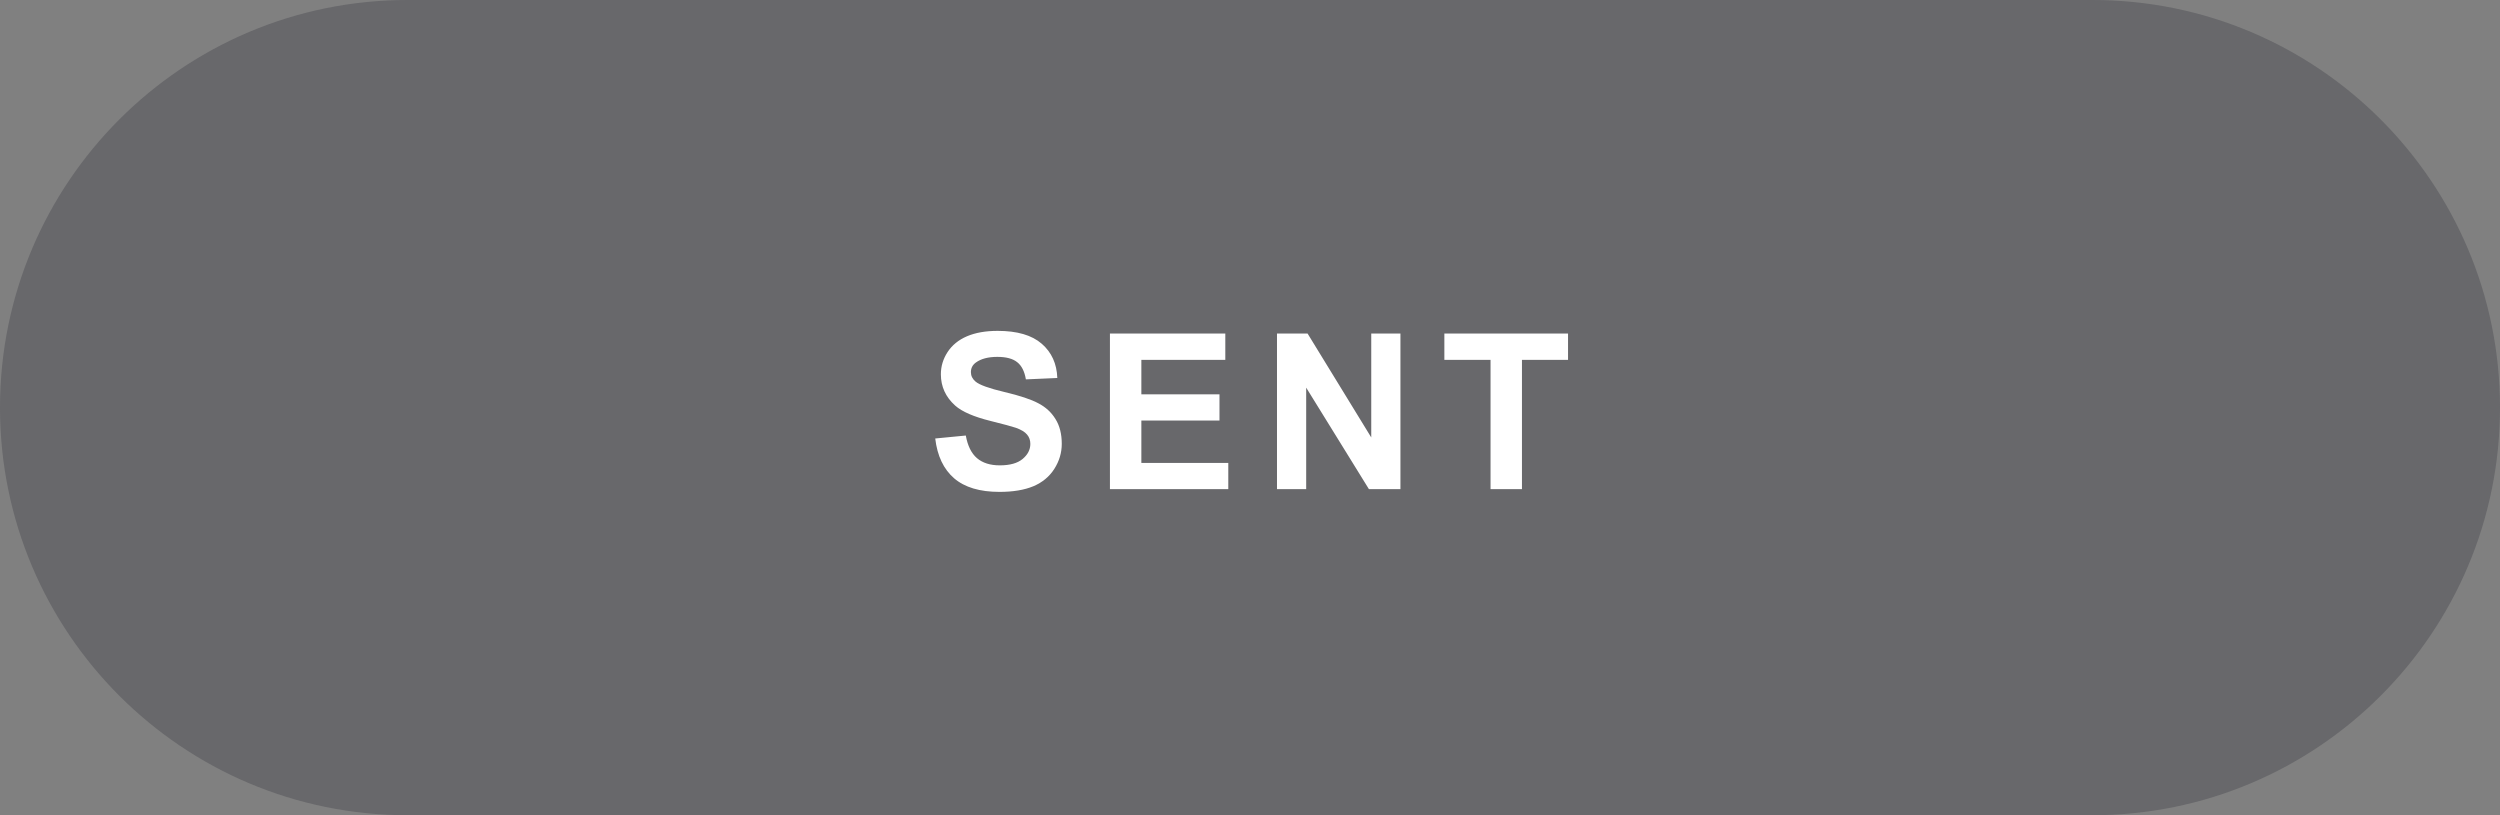 <svg width="184" height="60" viewBox="0 0 184 60" fill="none" xmlns="http://www.w3.org/2000/svg">
<rect x="0" y="0" width="184" height="60" fill="#808080" stroke="none"/>
<path d="M154 0H30C13.431 0 0 13.431 0 30C0 46.569 13.431 60 30 60H154C170.569 60 184 46.569 184 30C184 13.431 170.569 0 154 0Z" fill="#30313B" fill-opacity="0.3"/>
<path d="M68.833 32.273L71.083 32.055C71.219 32.81 71.492 33.365 71.904 33.719C72.32 34.073 72.88 34.25 73.583 34.25C74.328 34.25 74.888 34.094 75.263 33.781C75.643 33.464 75.833 33.094 75.833 32.672C75.833 32.401 75.753 32.172 75.591 31.984C75.435 31.792 75.159 31.625 74.763 31.484C74.492 31.391 73.875 31.224 72.912 30.984C71.672 30.677 70.802 30.299 70.302 29.852C69.599 29.221 69.248 28.453 69.248 27.547C69.248 26.963 69.412 26.419 69.74 25.914C70.073 25.404 70.55 25.016 71.169 24.75C71.794 24.484 72.547 24.352 73.427 24.352C74.865 24.352 75.945 24.667 76.669 25.297C77.398 25.927 77.781 26.768 77.818 27.82L75.505 27.922C75.406 27.333 75.193 26.912 74.865 26.656C74.542 26.396 74.055 26.266 73.404 26.266C72.732 26.266 72.206 26.404 71.826 26.68C71.581 26.857 71.458 27.094 71.458 27.391C71.458 27.662 71.573 27.893 71.802 28.086C72.094 28.331 72.802 28.586 73.927 28.852C75.052 29.117 75.883 29.393 76.419 29.68C76.961 29.961 77.383 30.349 77.685 30.844C77.992 31.333 78.146 31.94 78.146 32.664C78.146 33.32 77.964 33.935 77.599 34.508C77.234 35.081 76.719 35.508 76.052 35.789C75.385 36.065 74.555 36.203 73.56 36.203C72.112 36.203 71 35.87 70.224 35.203C69.448 34.531 68.984 33.555 68.833 32.273ZM81.691 36V24.547H90.183V26.484H84.004V29.023H89.754V30.953H84.004V34.07H90.402V36H81.691ZM93.987 36V24.547H96.237L100.924 32.195V24.547H103.072V36H100.752L96.135 28.531V36H93.987ZM109.704 36V26.484H106.305V24.547H115.407V26.484H112.016V36H109.704Z" fill="white"/>
</svg>
